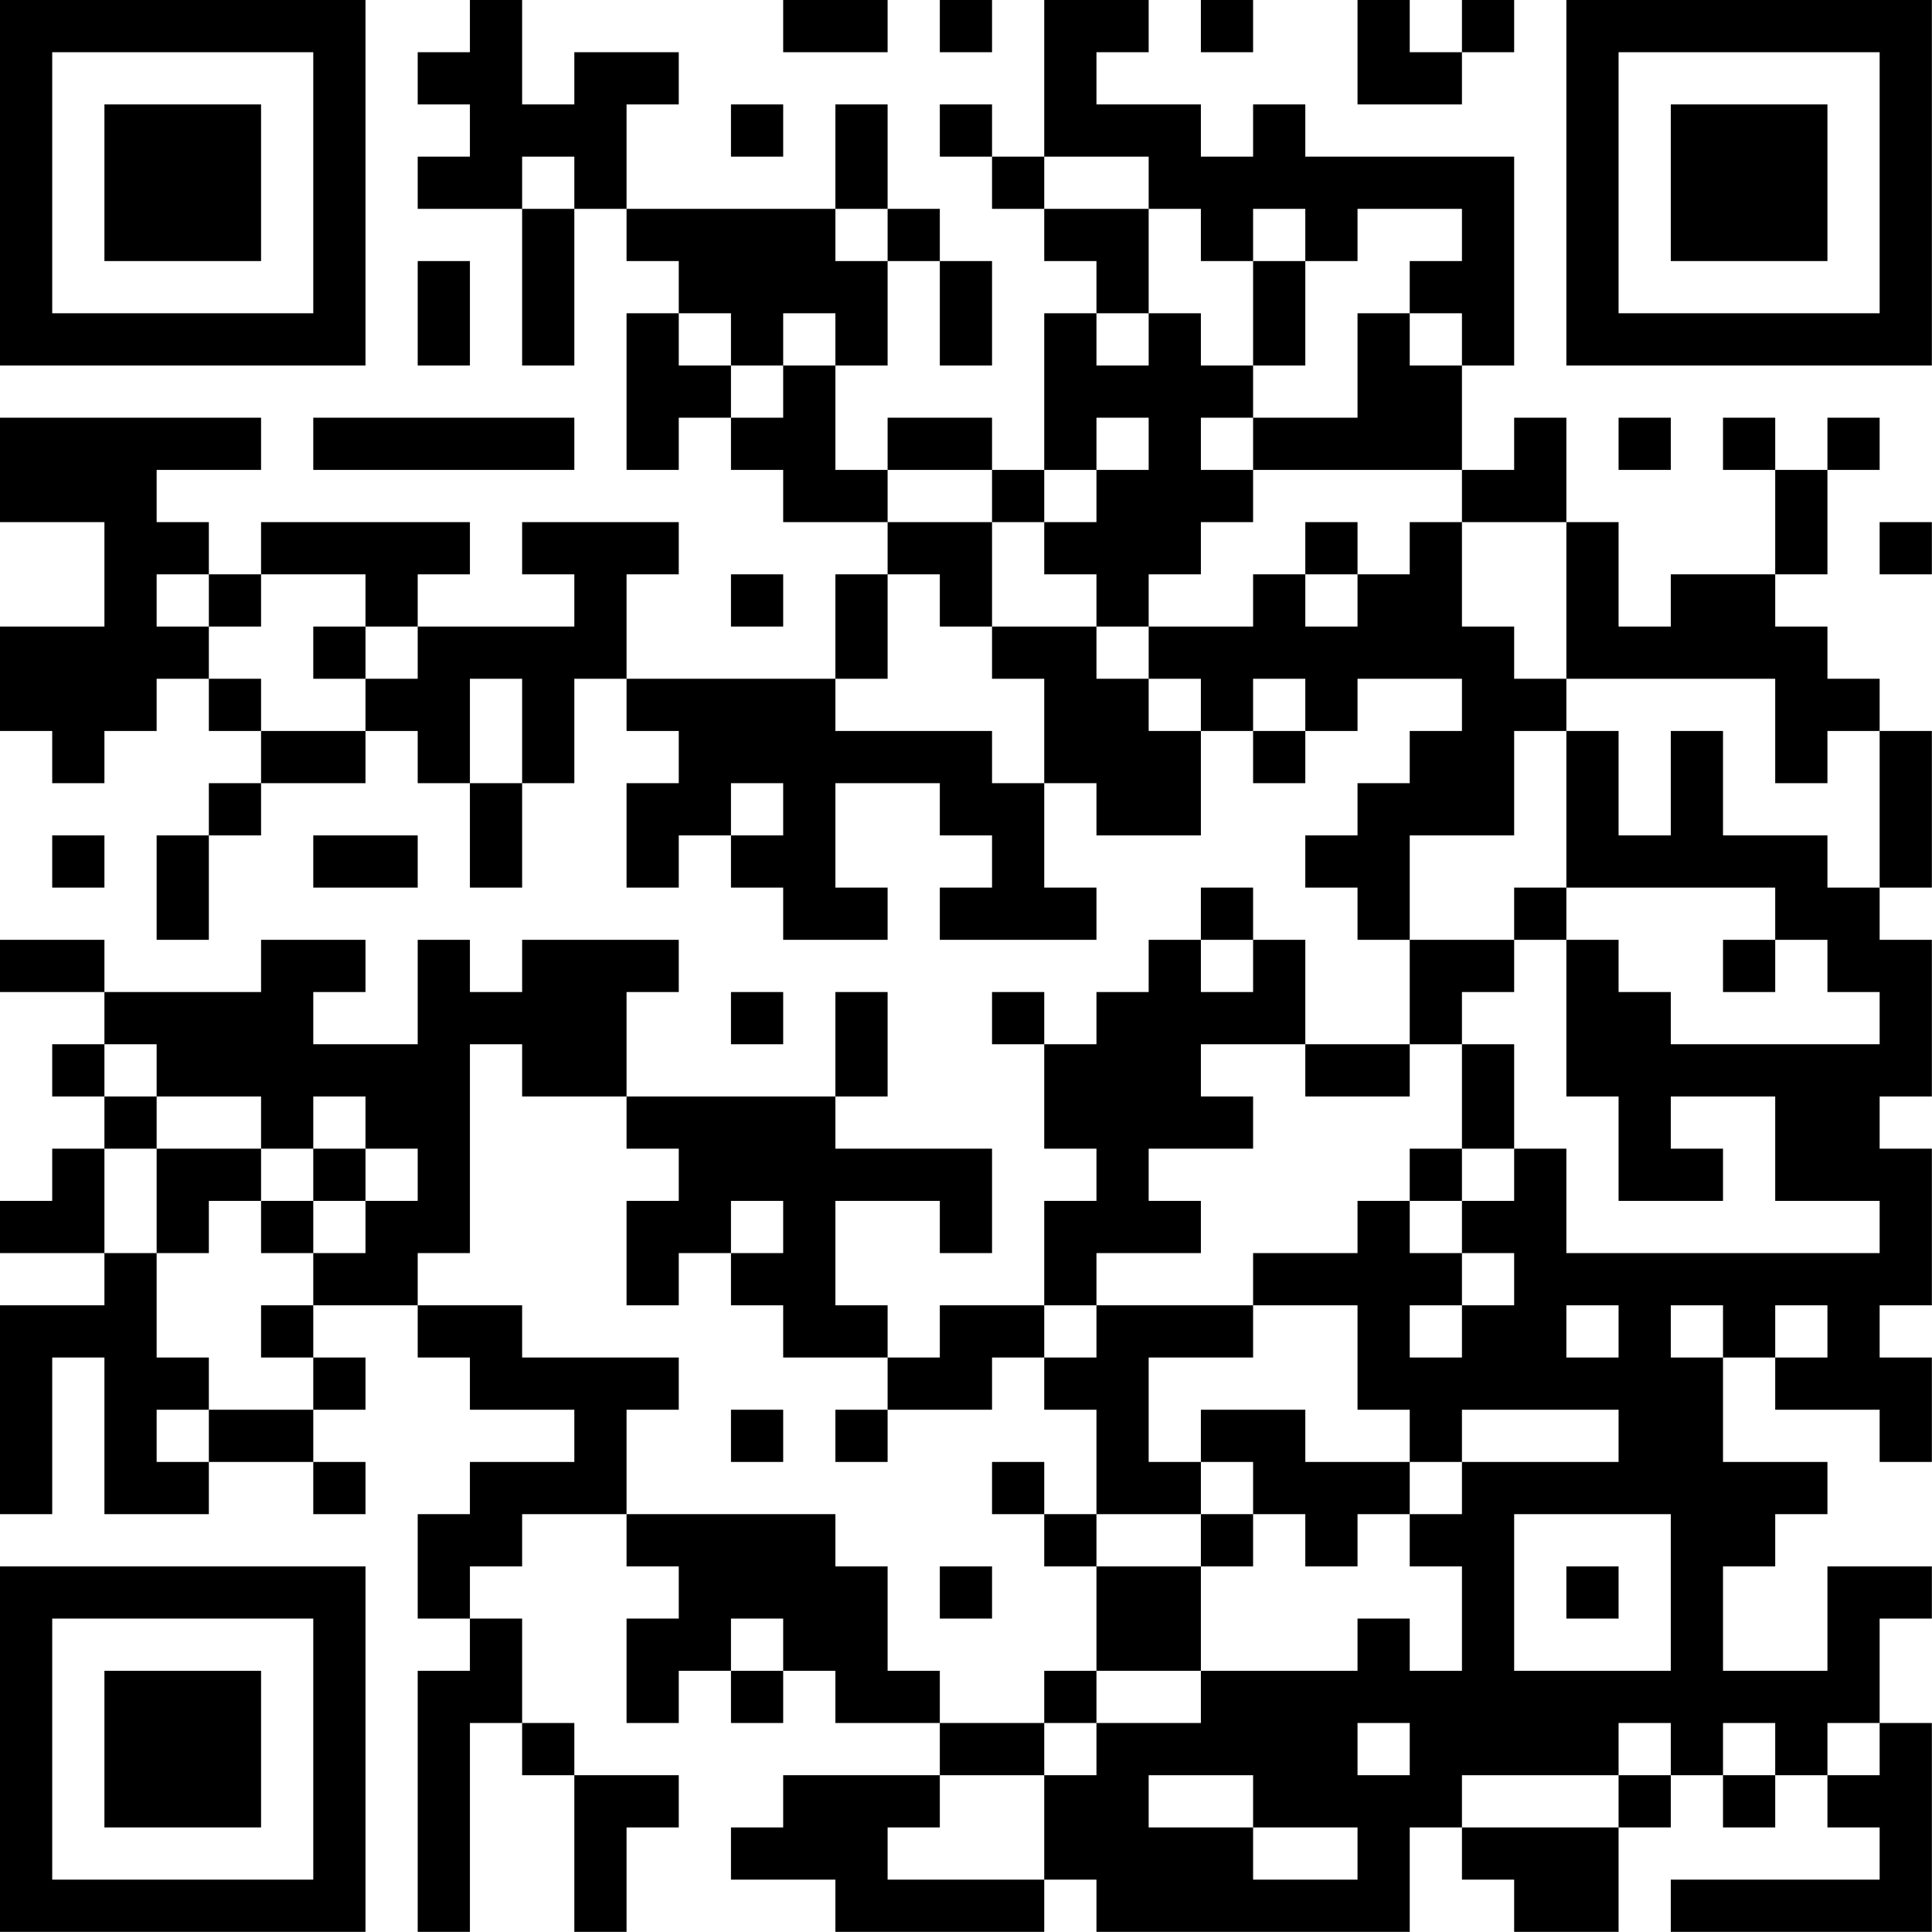 <?xml version="1.0" encoding="UTF-8"?>
<svg xmlns="http://www.w3.org/2000/svg" version="1.1" width="80" height="80" viewBox="0 0 80 80"><rect x="0" y="0" width="80" height="80" fill="#ffffff"/><g transform="scale(2.162)"><g transform="translate(0,0)"><path fill-rule="evenodd" d="M9 0L9 1L8 1L8 2L9 2L9 3L8 3L8 4L10 4L10 7L11 7L11 4L12 4L12 5L13 5L13 6L12 6L12 9L13 9L13 8L14 8L14 9L15 9L15 10L17 10L17 11L16 11L16 13L12 13L12 11L13 11L13 10L10 10L10 11L11 11L11 12L8 12L8 11L9 11L9 10L5 10L5 11L4 11L4 10L3 10L3 9L5 9L5 8L0 8L0 10L2 10L2 12L0 12L0 14L1 14L1 15L2 15L2 14L3 14L3 13L4 13L4 14L5 14L5 15L4 15L4 16L3 16L3 18L4 18L4 16L5 16L5 15L7 15L7 14L8 14L8 15L9 15L9 17L10 17L10 15L11 15L11 13L12 13L12 14L13 14L13 15L12 15L12 17L13 17L13 16L14 16L14 17L15 17L15 18L17 18L17 17L16 17L16 15L18 15L18 16L19 16L19 17L18 17L18 18L21 18L21 17L20 17L20 15L21 15L21 16L23 16L23 14L24 14L24 15L25 15L25 14L26 14L26 13L28 13L28 14L27 14L27 15L26 15L26 16L25 16L25 17L26 17L26 18L27 18L27 20L25 20L25 18L24 18L24 17L23 17L23 18L22 18L22 19L21 19L21 20L20 20L20 19L19 19L19 20L20 20L20 22L21 22L21 23L20 23L20 25L18 25L18 26L17 26L17 25L16 25L16 23L18 23L18 24L19 24L19 22L16 22L16 21L17 21L17 19L16 19L16 21L12 21L12 19L13 19L13 18L10 18L10 19L9 19L9 18L8 18L8 20L6 20L6 19L7 19L7 18L5 18L5 19L2 19L2 18L0 18L0 19L2 19L2 20L1 20L1 21L2 21L2 22L1 22L1 23L0 23L0 24L2 24L2 25L0 25L0 29L1 29L1 26L2 26L2 29L4 29L4 28L6 28L6 29L7 29L7 28L6 28L6 27L7 27L7 26L6 26L6 25L8 25L8 26L9 26L9 27L11 27L11 28L9 28L9 29L8 29L8 31L9 31L9 32L8 32L8 37L9 37L9 33L10 33L10 34L11 34L11 37L12 37L12 35L13 35L13 34L11 34L11 33L10 33L10 31L9 31L9 30L10 30L10 29L12 29L12 30L13 30L13 31L12 31L12 33L13 33L13 32L14 32L14 33L15 33L15 32L16 32L16 33L18 33L18 34L15 34L15 35L14 35L14 36L16 36L16 37L20 37L20 36L21 36L21 37L27 37L27 35L28 35L28 36L29 36L29 37L31 37L31 35L32 35L32 34L33 34L33 35L34 35L34 34L35 34L35 35L36 35L36 36L32 36L32 37L37 37L37 33L36 33L36 31L37 31L37 30L35 30L35 32L33 32L33 30L34 30L34 29L35 29L35 28L33 28L33 26L34 26L34 27L36 27L36 28L37 28L37 26L36 26L36 25L37 25L37 22L36 22L36 21L37 21L37 18L36 18L36 17L37 17L37 14L36 14L36 13L35 13L35 12L34 12L34 11L35 11L35 9L36 9L36 8L35 8L35 9L34 9L34 8L33 8L33 9L34 9L34 11L32 11L32 12L31 12L31 10L30 10L30 8L29 8L29 9L28 9L28 7L29 7L29 3L25 3L25 2L24 2L24 3L23 3L23 2L21 2L21 1L22 1L22 0L20 0L20 3L19 3L19 2L18 2L18 3L19 3L19 4L20 4L20 5L21 5L21 6L20 6L20 9L19 9L19 8L17 8L17 9L16 9L16 7L17 7L17 5L18 5L18 7L19 7L19 5L18 5L18 4L17 4L17 2L16 2L16 4L12 4L12 2L13 2L13 1L11 1L11 2L10 2L10 0ZM15 0L15 1L17 1L17 0ZM18 0L18 1L19 1L19 0ZM23 0L23 1L24 1L24 0ZM26 0L26 2L28 2L28 1L29 1L29 0L28 0L28 1L27 1L27 0ZM14 2L14 3L15 3L15 2ZM10 3L10 4L11 4L11 3ZM20 3L20 4L22 4L22 6L21 6L21 7L22 7L22 6L23 6L23 7L24 7L24 8L23 8L23 9L24 9L24 10L23 10L23 11L22 11L22 12L21 12L21 11L20 11L20 10L21 10L21 9L22 9L22 8L21 8L21 9L20 9L20 10L19 10L19 9L17 9L17 10L19 10L19 12L18 12L18 11L17 11L17 13L16 13L16 14L19 14L19 15L20 15L20 13L19 13L19 12L21 12L21 13L22 13L22 14L23 14L23 13L22 13L22 12L24 12L24 11L25 11L25 12L26 12L26 11L27 11L27 10L28 10L28 12L29 12L29 13L30 13L30 14L29 14L29 16L27 16L27 18L29 18L29 19L28 19L28 20L27 20L27 21L25 21L25 20L23 20L23 21L24 21L24 22L22 22L22 23L23 23L23 24L21 24L21 25L20 25L20 26L19 26L19 27L17 27L17 26L15 26L15 25L14 25L14 24L15 24L15 23L14 23L14 24L13 24L13 25L12 25L12 23L13 23L13 22L12 22L12 21L10 21L10 20L9 20L9 24L8 24L8 25L10 25L10 26L13 26L13 27L12 27L12 29L16 29L16 30L17 30L17 32L18 32L18 33L20 33L20 34L18 34L18 35L17 35L17 36L20 36L20 34L21 34L21 33L23 33L23 32L26 32L26 31L27 31L27 32L28 32L28 30L27 30L27 29L28 29L28 28L31 28L31 27L28 27L28 28L27 28L27 27L26 27L26 25L24 25L24 24L26 24L26 23L27 23L27 24L28 24L28 25L27 25L27 26L28 26L28 25L29 25L29 24L28 24L28 23L29 23L29 22L30 22L30 24L36 24L36 23L34 23L34 21L32 21L32 22L33 22L33 23L31 23L31 21L30 21L30 18L31 18L31 19L32 19L32 20L36 20L36 19L35 19L35 18L34 18L34 17L30 17L30 14L31 14L31 16L32 16L32 14L33 14L33 16L35 16L35 17L36 17L36 14L35 14L35 15L34 15L34 13L30 13L30 10L28 10L28 9L24 9L24 8L26 8L26 6L27 6L27 7L28 7L28 6L27 6L27 5L28 5L28 4L26 4L26 5L25 5L25 4L24 4L24 5L23 5L23 4L22 4L22 3ZM16 4L16 5L17 5L17 4ZM8 5L8 7L9 7L9 5ZM24 5L24 7L25 7L25 5ZM13 6L13 7L14 7L14 8L15 8L15 7L16 7L16 6L15 6L15 7L14 7L14 6ZM6 8L6 9L11 9L11 8ZM31 8L31 9L32 9L32 8ZM25 10L25 11L26 11L26 10ZM36 10L36 11L37 11L37 10ZM3 11L3 12L4 12L4 13L5 13L5 14L7 14L7 13L8 13L8 12L7 12L7 11L5 11L5 12L4 12L4 11ZM14 11L14 12L15 12L15 11ZM6 12L6 13L7 13L7 12ZM9 13L9 15L10 15L10 13ZM24 13L24 14L25 14L25 13ZM14 15L14 16L15 16L15 15ZM1 16L1 17L2 17L2 16ZM6 16L6 17L8 17L8 16ZM29 17L29 18L30 18L30 17ZM23 18L23 19L24 19L24 18ZM33 18L33 19L34 19L34 18ZM14 19L14 20L15 20L15 19ZM2 20L2 21L3 21L3 22L2 22L2 24L3 24L3 26L4 26L4 27L3 27L3 28L4 28L4 27L6 27L6 26L5 26L5 25L6 25L6 24L7 24L7 23L8 23L8 22L7 22L7 21L6 21L6 22L5 22L5 21L3 21L3 20ZM28 20L28 22L27 22L27 23L28 23L28 22L29 22L29 20ZM3 22L3 24L4 24L4 23L5 23L5 24L6 24L6 23L7 23L7 22L6 22L6 23L5 23L5 22ZM21 25L21 26L20 26L20 27L21 27L21 29L20 29L20 28L19 28L19 29L20 29L20 30L21 30L21 32L20 32L20 33L21 33L21 32L23 32L23 30L24 30L24 29L25 29L25 30L26 30L26 29L27 29L27 28L25 28L25 27L23 27L23 28L22 28L22 26L24 26L24 25ZM30 25L30 26L31 26L31 25ZM32 25L32 26L33 26L33 25ZM34 25L34 26L35 26L35 25ZM14 27L14 28L15 28L15 27ZM16 27L16 28L17 28L17 27ZM23 28L23 29L21 29L21 30L23 30L23 29L24 29L24 28ZM29 29L29 32L32 32L32 29ZM18 30L18 31L19 31L19 30ZM30 30L30 31L31 31L31 30ZM14 31L14 32L15 32L15 31ZM26 33L26 34L27 34L27 33ZM31 33L31 34L28 34L28 35L31 35L31 34L32 34L32 33ZM33 33L33 34L34 34L34 33ZM35 33L35 34L36 34L36 33ZM22 34L22 35L24 35L24 36L26 36L26 35L24 35L24 34ZM0 0L0 7L7 7L7 0ZM1 1L1 6L6 6L6 1ZM2 2L2 5L5 5L5 2ZM30 0L30 7L37 7L37 0ZM31 1L31 6L36 6L36 1ZM32 2L32 5L35 5L35 2ZM0 30L0 37L7 37L7 30ZM1 31L1 36L6 36L6 31ZM2 32L2 35L5 35L5 32Z" fill="#000000"/></g></g></svg>
